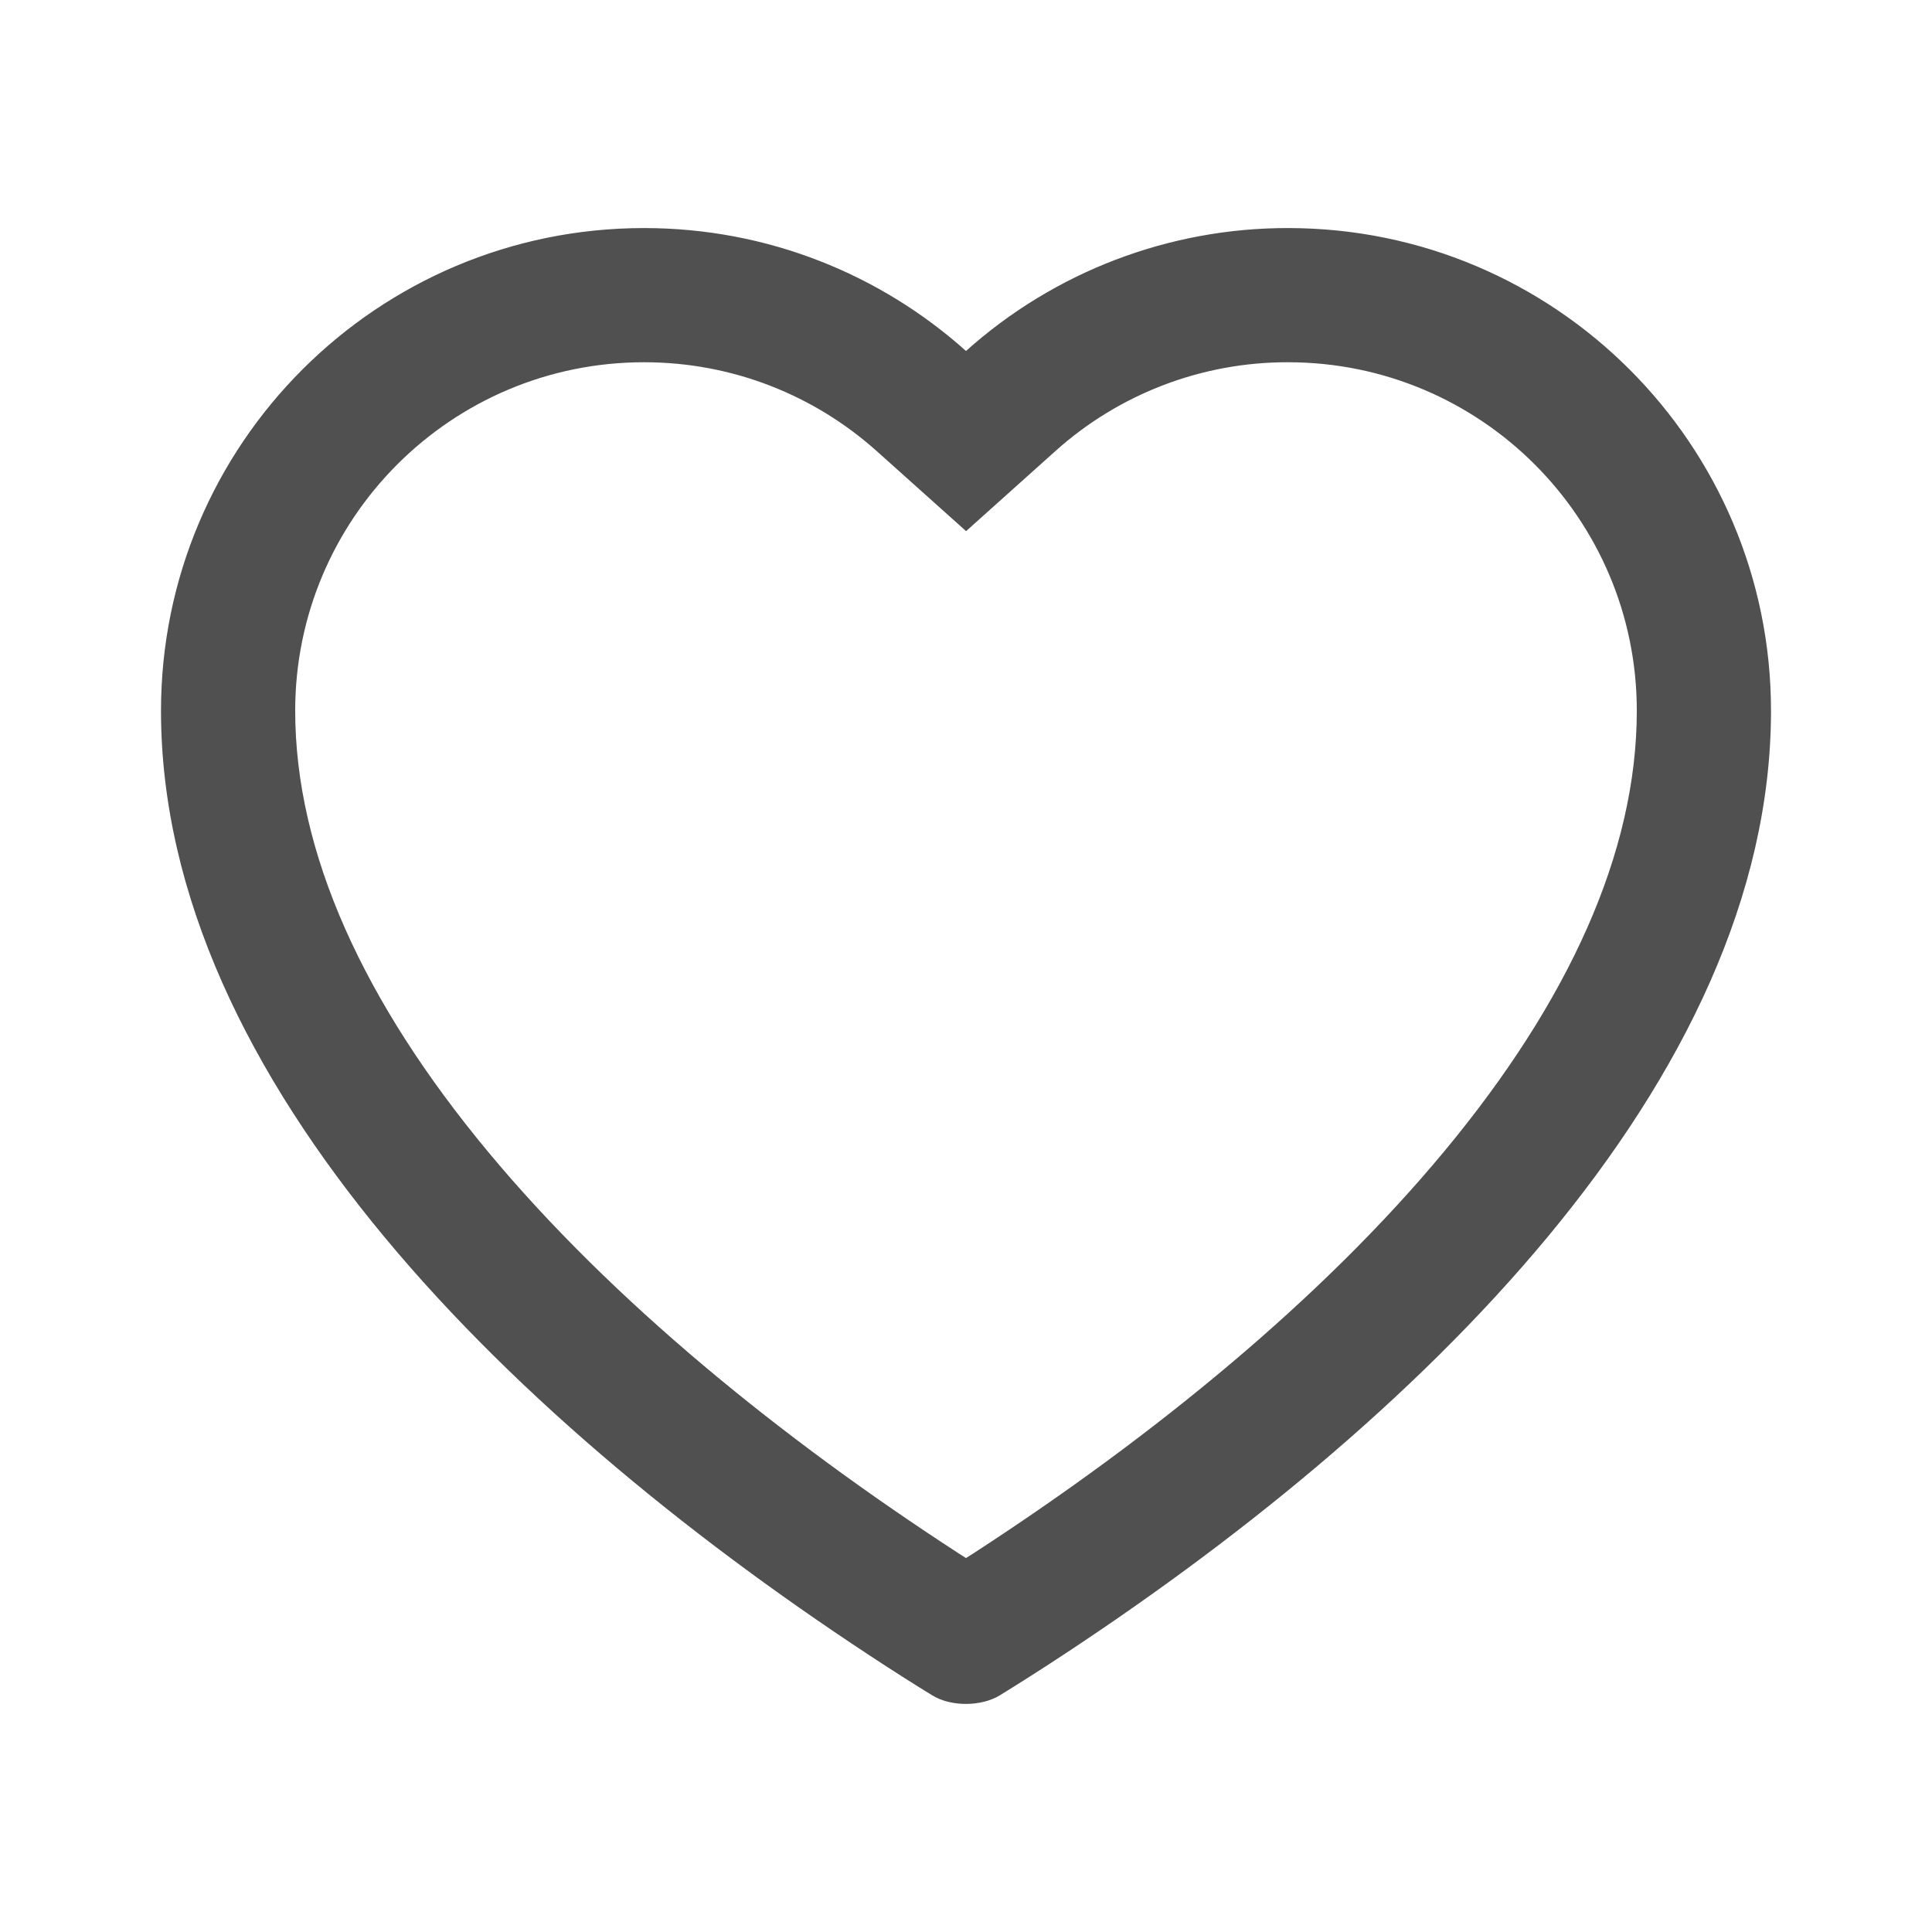 <svg width="24" height="24" viewBox="0 0 24 24" fill="none" xmlns="http://www.w3.org/2000/svg">
<path fill-rule="evenodd" clip-rule="evenodd" d="M12.001 6.598L10.889 5.602C10.121 4.916 9.111 4.5 8 4.5C5.606 4.5 3.667 6.44 3.667 8.829C3.667 10.592 4.517 12.447 6.063 14.308C7.598 16.156 9.704 17.866 11.914 19.3C11.943 19.319 11.972 19.337 12 19.355C12.037 19.331 12.076 19.306 12.117 19.28C14.32 17.848 16.418 16.14 17.947 14.295C19.487 12.438 20.333 10.588 20.333 8.829C20.333 6.44 18.394 4.5 16 4.5H15.998C14.933 4.498 13.905 4.891 13.113 5.601L12.001 6.598ZM11.007 20.698C6.413 17.719 2 13.433 2 8.829C2 5.518 4.686 2.833 8 2.833C9.537 2.833 10.938 3.41 12 4.36C13.099 3.375 14.524 2.831 16 2.833C19.314 2.833 22 5.518 22 8.829C22 13.422 17.607 17.7 13.024 20.678C12.683 20.899 12.425 21.057 12.425 21.057C12.193 21.202 11.811 21.204 11.579 21.059C11.579 21.059 11.338 20.913 11.007 20.698Z" fill="#505050"/>
</svg>
